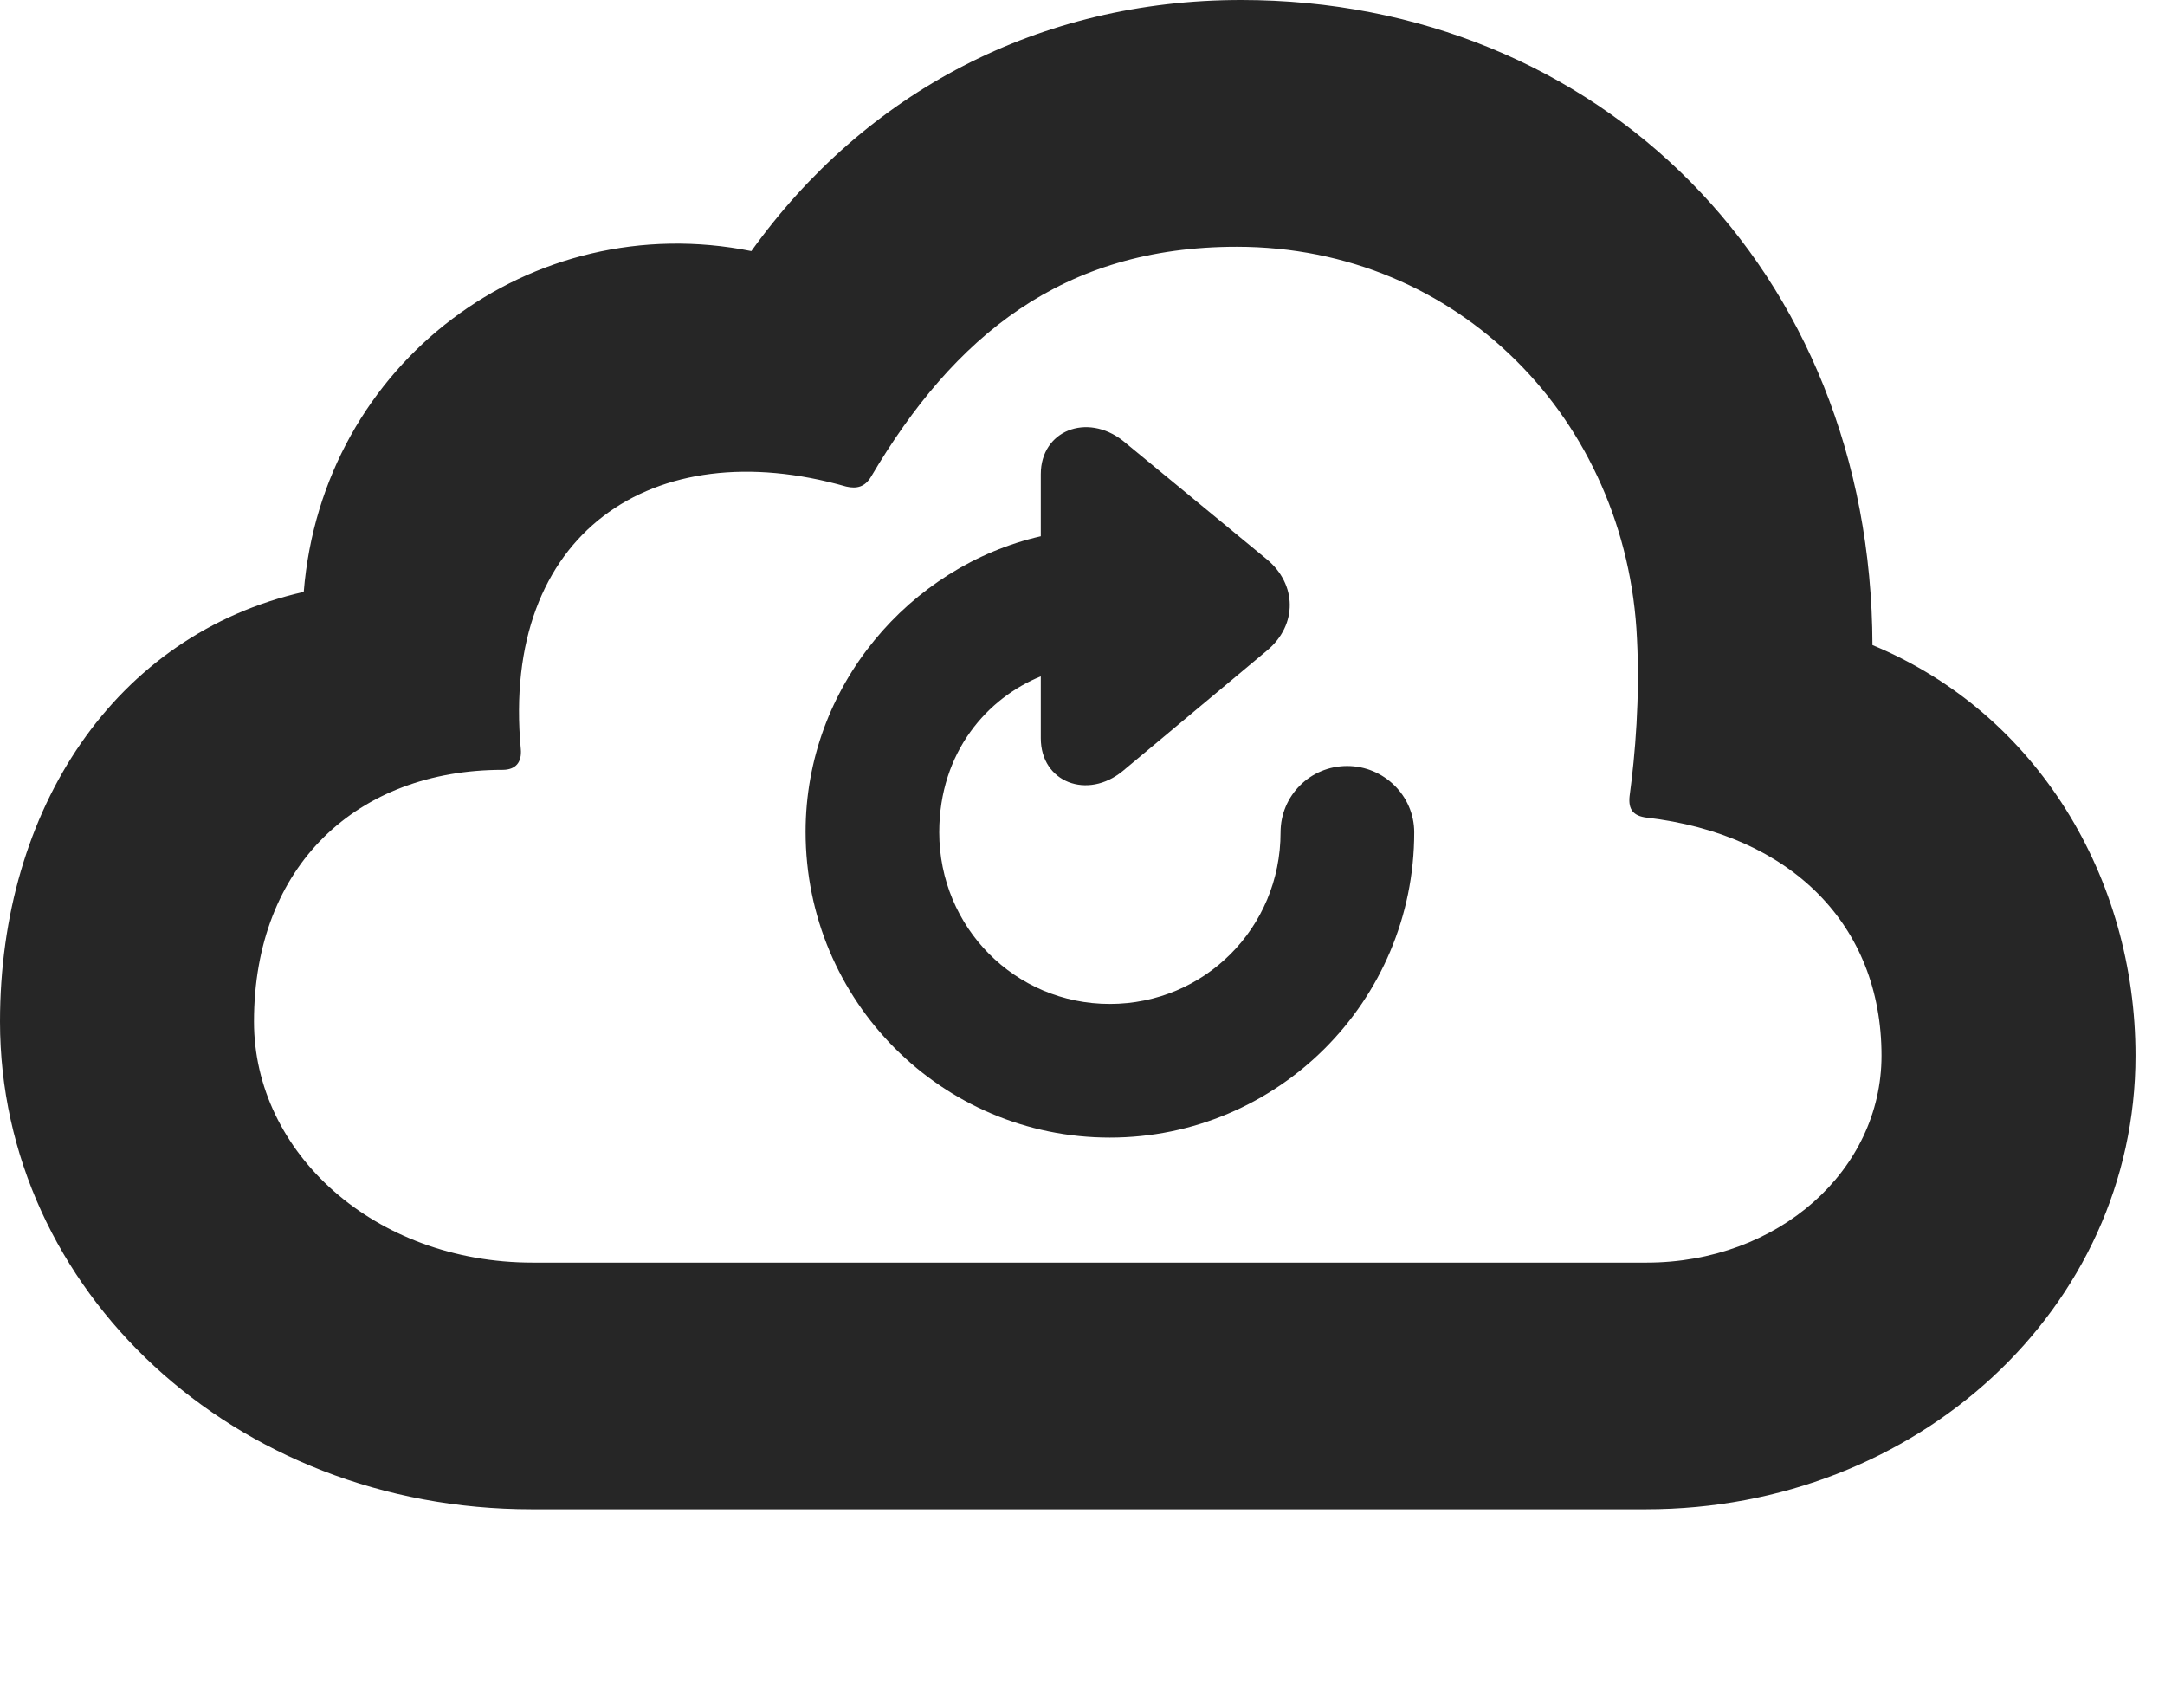 <?xml version="1.0" encoding="UTF-8"?>
<!--Generator: Apple Native CoreSVG 326-->
<!DOCTYPE svg PUBLIC "-//W3C//DTD SVG 1.1//EN" "http://www.w3.org/Graphics/SVG/1.1/DTD/svg11.dtd">
<svg version="1.1" xmlns="http://www.w3.org/2000/svg" xmlns:xlink="http://www.w3.org/1999/xlink"
       viewBox="0 0 26.501 20.907">
       <g>
              <rect height="20.907" opacity="0" width="26.501" x="0" y="0" />
              <path d="M20.147 18.472C23.47 18.472 26.14 16.008 26.14 12.92C26.14 10.75 24.943 8.733 22.92 7.895C22.909 3.301 19.566 0 15.191 0C12.724 0 10.593 1.125 9.197 3.073C6.511 2.534 3.946 4.435 3.718 7.244C1.407 7.767 0 9.903 0 12.503C0 15.784 2.86 18.472 6.506 18.472ZM20.155 15.453L6.521 15.453C4.582 15.453 3.109 14.107 3.109 12.503C3.109 10.587 4.38 9.422 6.152 9.422C6.311 9.422 6.39 9.331 6.375 9.167C6.129 6.525 7.991 5.278 10.358 5.955C10.491 5.986 10.589 5.957 10.662 5.835C11.677 4.115 13.005 3.02 15.139 3.02C17.857 3.02 19.917 5.148 20.038 7.817C20.075 8.535 20.016 9.234 19.947 9.745C19.93 9.91 19.994 9.986 20.156 10.007C21.918 10.211 23.031 11.316 23.031 12.92C23.031 14.326 21.765 15.453 20.155 15.453Z"
                     fill="currentColor" fill-opacity="0.85" />
              <path d="M13.585 13.923C15.638 13.923 17.311 12.255 17.311 10.187C17.311 9.738 16.939 9.375 16.49 9.375C16.038 9.375 15.675 9.738 15.675 10.187C15.675 11.357 14.741 12.287 13.585 12.287C12.424 12.287 11.497 11.35 11.497 10.187C11.497 9.196 12.095 8.539 12.74 8.278L12.74 9.035C12.74 9.575 13.311 9.793 13.745 9.435L15.509 7.962C15.887 7.646 15.874 7.151 15.509 6.847L13.745 5.394C13.303 5.048 12.74 5.271 12.74 5.803L12.74 6.563C11.141 6.928 9.861 8.396 9.861 10.18C9.861 12.255 11.534 13.923 13.585 13.923Z"
                     fill="currentColor" fill-opacity="0.85" />
       </g>
</svg>